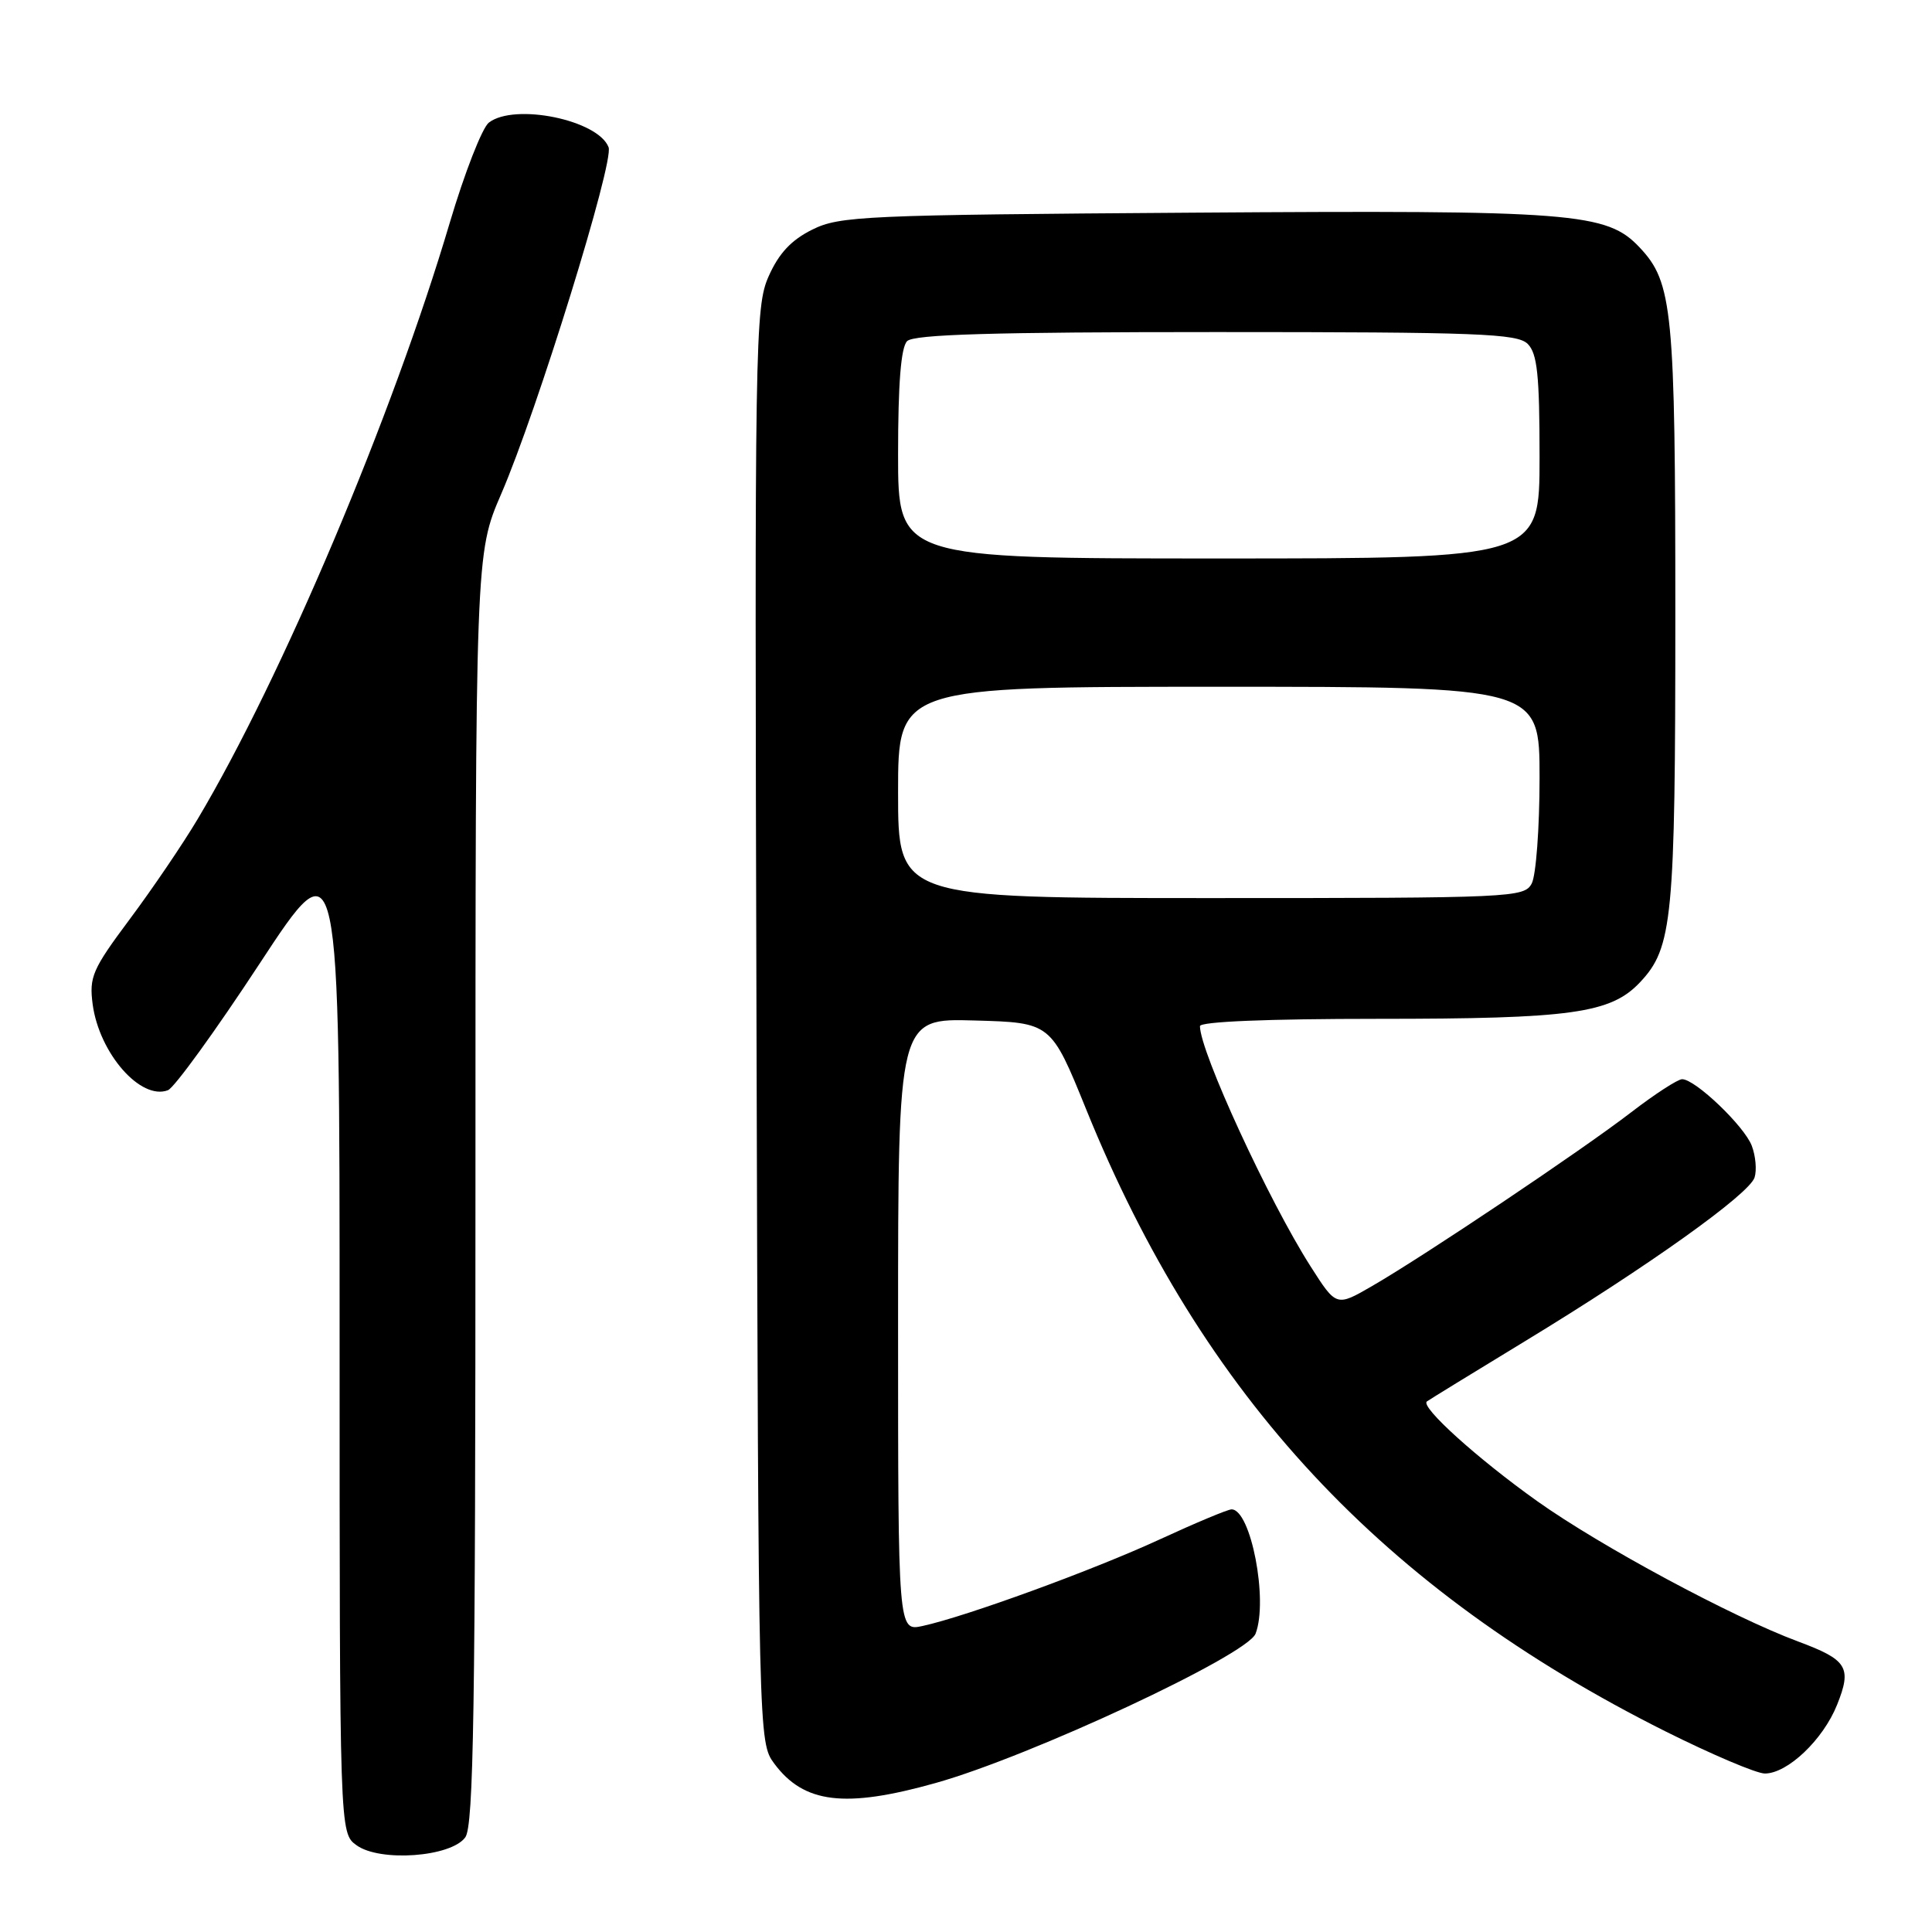 <?xml version="1.0" encoding="UTF-8" standalone="no"?>
<!DOCTYPE svg PUBLIC "-//W3C//DTD SVG 1.1//EN" "http://www.w3.org/Graphics/SVG/1.1/DTD/svg11.dtd" >
<svg xmlns="http://www.w3.org/2000/svg" xmlns:xlink="http://www.w3.org/1999/xlink" version="1.1" viewBox="0 0 256 256">
 <g >
 <path fill="currentColor"
d=" M 61.65 243.46 C 62.76 241.95 63.00 226.54 63.00 157.48 C 63.00 73.35 63.00 73.35 66.42 65.43 C 71.18 54.42 81.39 21.45 80.64 19.51 C 79.25 15.89 68.17 13.62 64.77 16.25 C 63.89 16.94 61.56 22.90 59.60 29.50 C 52.03 55.06 37.34 89.81 26.21 108.50 C 24.25 111.80 20.19 117.78 17.19 121.80 C 12.23 128.45 11.80 129.45 12.28 133.09 C 13.16 139.58 18.64 145.84 22.25 144.46 C 23.09 144.14 28.55 136.60 34.39 127.70 C 45.00 111.53 45.00 111.53 45.00 177.21 C 45.00 242.89 45.00 242.89 47.25 244.51 C 50.35 246.75 59.75 246.07 61.65 243.46 Z  M 123.93 236.27 C 136.46 232.77 165.28 219.32 166.37 216.47 C 168.07 212.05 165.74 200.00 163.19 200.00 C 162.69 200.00 158.42 201.79 153.69 203.97 C 144.88 208.04 128.03 214.19 122.25 215.45 C 119.00 216.16 119.00 216.16 119.00 175.54 C 119.00 134.93 119.00 134.93 129.13 135.22 C 139.26 135.50 139.26 135.50 143.93 147.01 C 159.34 185.03 183.20 210.64 220.67 229.41 C 226.82 232.48 232.74 235.00 233.85 235.00 C 236.86 235.00 241.57 230.52 243.42 225.90 C 245.41 220.93 244.80 219.94 238.24 217.50 C 229.44 214.22 212.11 204.89 203.73 198.94 C 195.76 193.27 188.16 186.40 189.07 185.70 C 189.31 185.51 195.16 181.92 202.08 177.71 C 218.38 167.80 231.79 158.23 232.49 156.02 C 232.80 155.05 232.63 153.16 232.12 151.82 C 231.13 149.21 224.63 143.00 222.89 143.00 C 222.32 143.00 219.29 144.96 216.17 147.36 C 209.67 152.37 188.78 166.38 181.79 170.42 C 177.07 173.15 177.07 173.15 173.67 167.82 C 168.12 159.13 159.00 139.33 159.00 135.97 C 159.00 135.37 167.94 135.00 182.56 135.00 C 208.25 135.00 213.42 134.28 217.31 130.16 C 221.63 125.57 221.99 121.85 221.99 81.50 C 221.99 41.05 221.64 37.43 217.26 32.79 C 212.90 28.16 208.62 27.83 158.00 28.18 C 114.46 28.48 111.25 28.62 107.62 30.43 C 104.84 31.81 103.20 33.57 101.85 36.61 C 100.05 40.68 99.98 44.73 100.24 135.85 C 100.50 230.50 100.51 230.86 102.59 233.68 C 106.52 238.97 111.95 239.63 123.93 236.27 Z  M 119.00 105.00 C 119.00 91.00 119.00 91.00 161.50 91.00 C 204.00 91.00 204.00 91.00 204.00 103.07 C 204.00 109.70 203.53 116.00 202.96 117.07 C 201.97 118.93 200.44 119.00 160.46 119.00 C 119.00 119.00 119.00 119.00 119.00 105.00 Z  M 119.00 60.20 C 119.00 50.80 119.38 46.02 120.20 45.20 C 121.09 44.31 131.56 44.00 161.13 44.00 C 195.91 44.00 201.05 44.20 202.43 45.57 C 203.70 46.84 204.00 49.70 204.00 60.57 C 204.00 74.00 204.00 74.00 161.50 74.00 C 119.00 74.00 119.00 74.00 119.00 60.20 Z "/>
</g>
</svg>